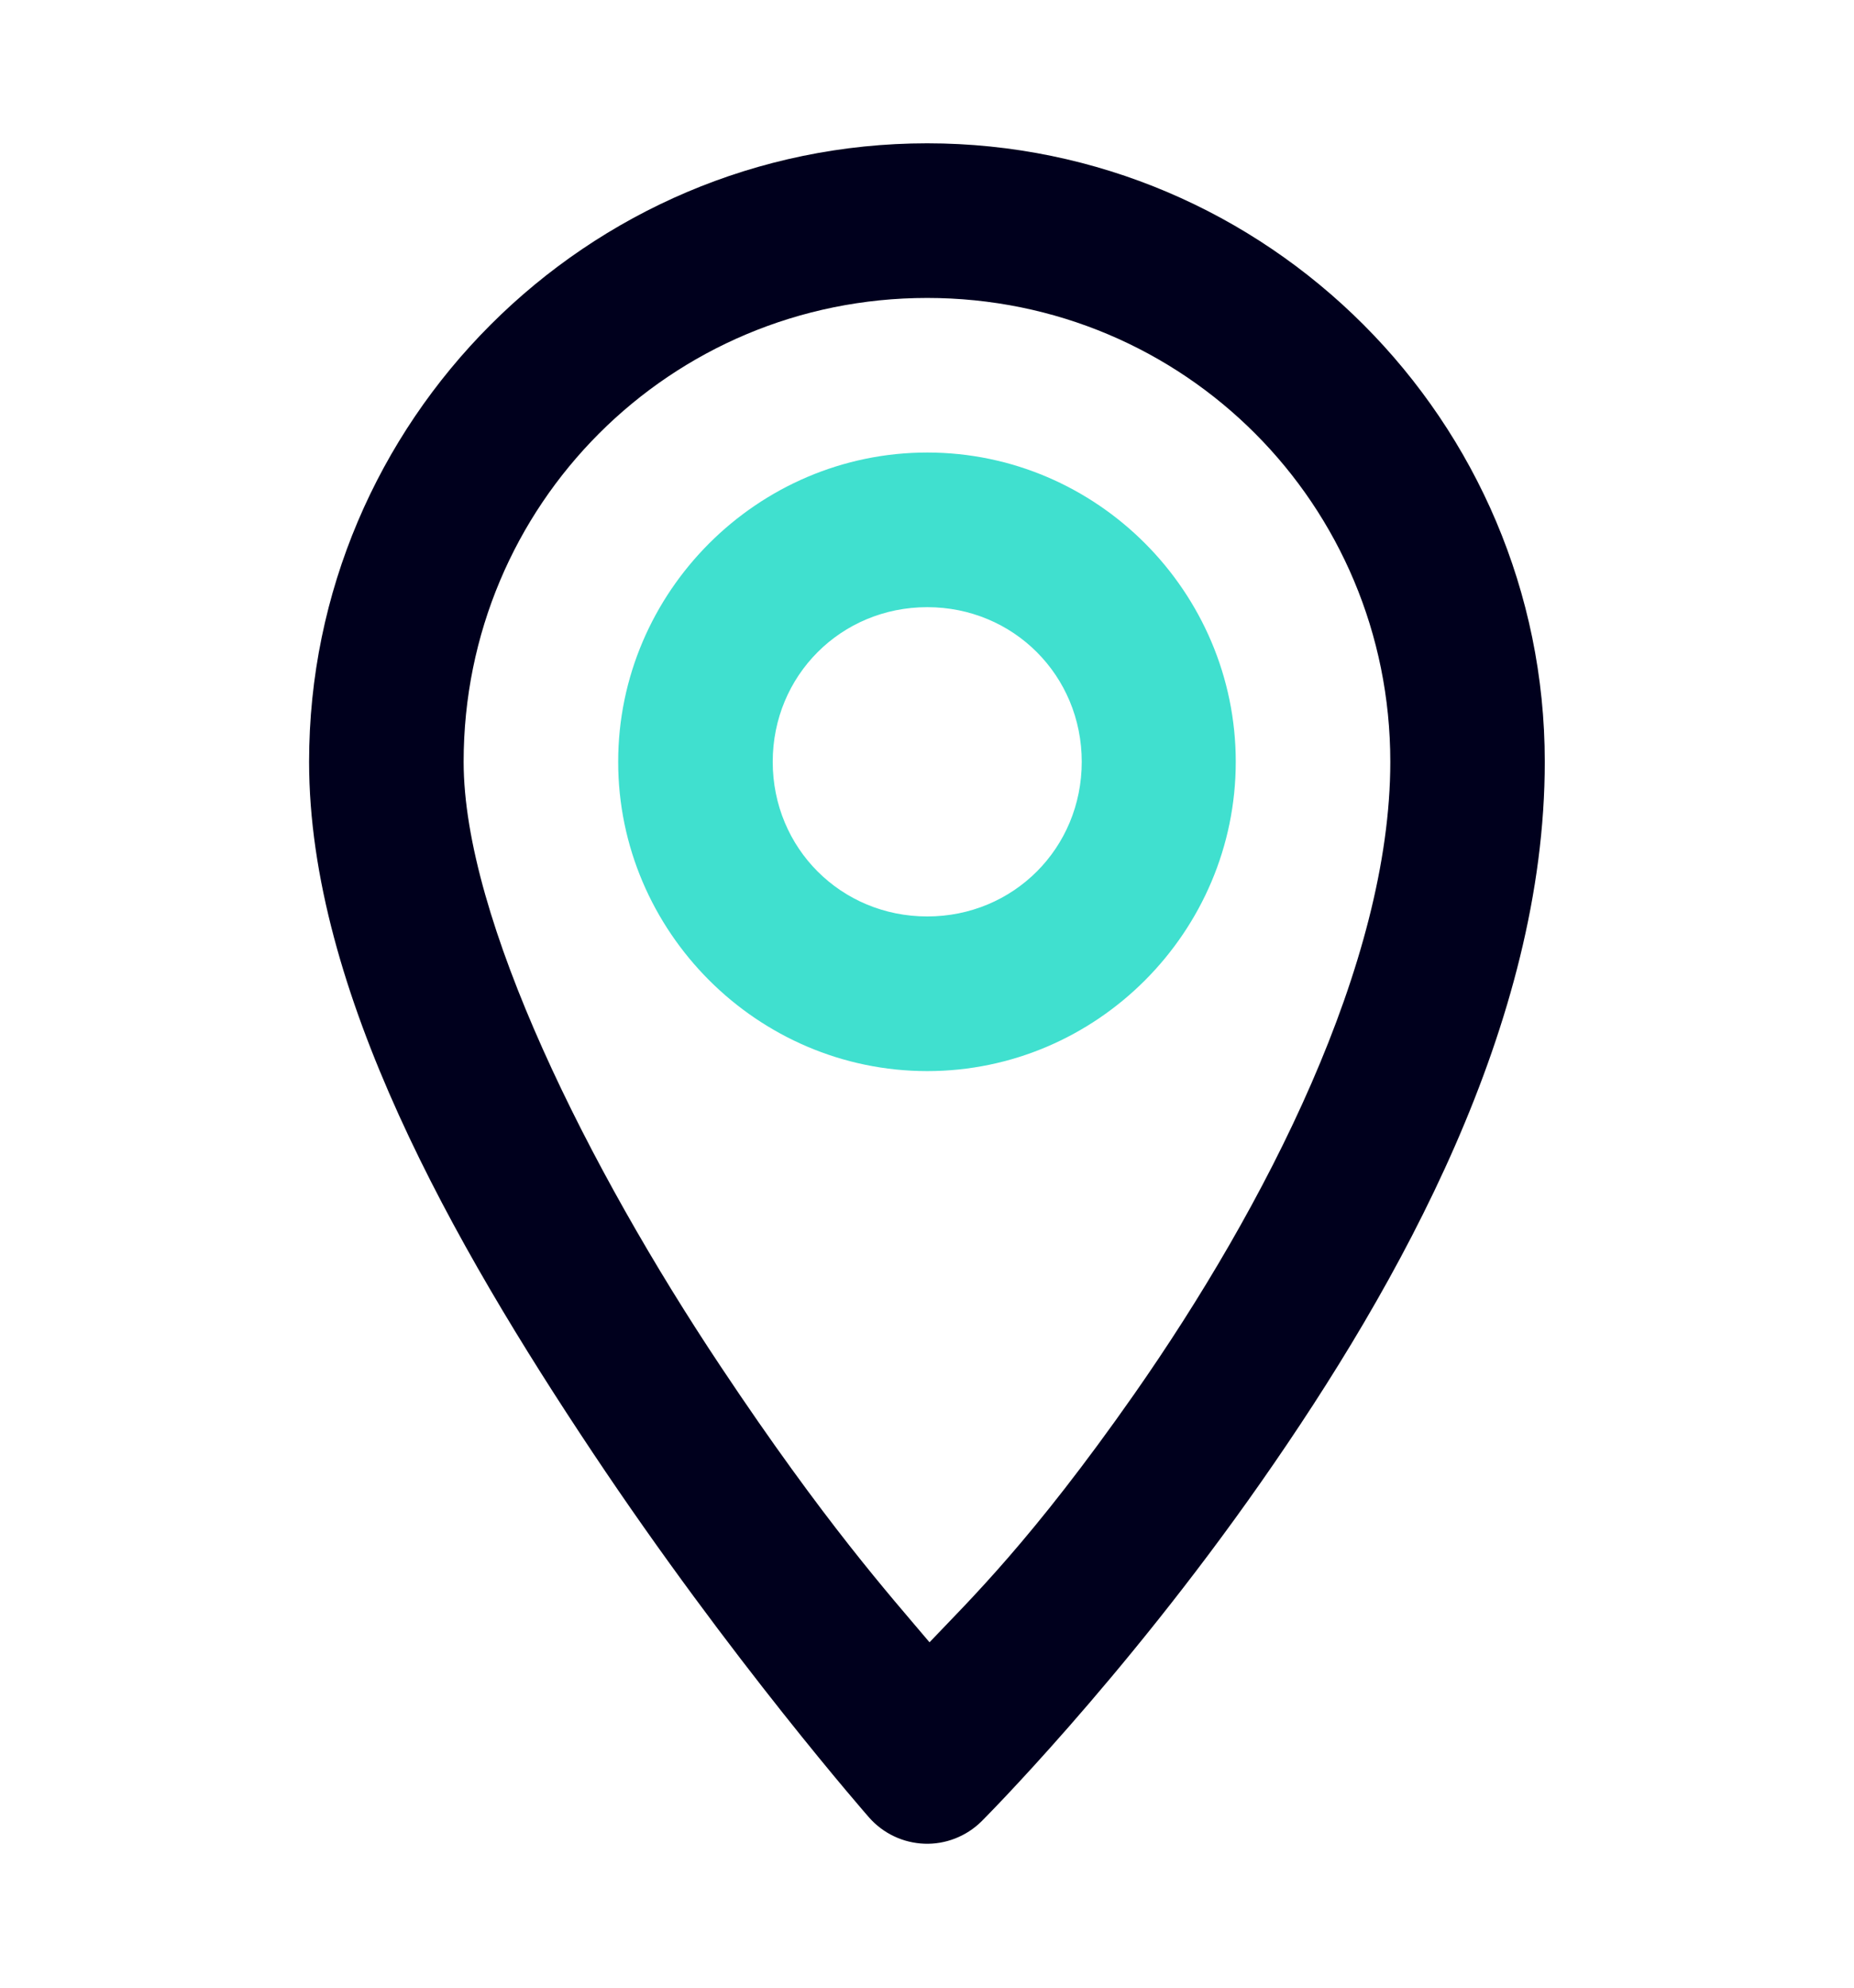 <svg width="28" height="30" viewBox="0 0 28 30" fill="none" xmlns="http://www.w3.org/2000/svg">
<g filter="url(#filter0_d)">
<path d="M14.003 1.163C8.863 1.163 4.668 5.357 4.668 10.498C4.668 13.959 6.859 17.785 8.948 20.919C11.037 24.053 13.125 26.431 13.125 26.431C13.23 26.55 13.358 26.647 13.502 26.715C13.645 26.783 13.801 26.821 13.96 26.827C14.119 26.833 14.277 26.806 14.425 26.748C14.574 26.69 14.708 26.603 14.822 26.491C14.822 26.491 16.937 24.382 19.041 21.375C21.146 18.369 23.33 14.452 23.33 10.498C23.33 5.357 19.144 1.163 14.003 1.163ZM14.003 3.497C17.883 3.497 20.997 6.618 20.997 10.498C20.997 13.545 19.108 17.214 17.13 20.041C15.583 22.25 14.639 23.154 14.038 23.787C13.443 23.082 12.459 21.988 10.886 19.627C8.891 16.636 7.002 12.87 7.002 10.498C7.002 6.618 10.123 3.497 14.003 3.497Z" fill="#00001D"/>
<path d="M14.004 5.83C11.44 5.83 9.336 7.935 9.336 10.498C9.336 13.062 11.44 15.166 14.004 15.166C16.567 15.166 18.663 13.062 18.663 10.498C18.663 7.935 16.567 5.83 14.004 5.83ZM14.004 8.164C15.306 8.164 16.337 9.196 16.337 10.498C16.337 11.801 15.306 12.832 14.004 12.832C12.701 12.832 11.67 11.801 11.67 10.498C11.67 9.196 12.701 8.164 14.004 8.164Z" fill="#40E0CF"/>
</g>
<defs>
<filter id="filter0_d" x="-2" y="-1" width="32" height="32" filterUnits="userSpaceOnUse" color-interpolation-filters="sRGB">
<feFlood flood-opacity="0" result="BackgroundImageFix"/>
<feColorMatrix in="SourceAlpha" type="matrix" values="0 0 0 0 0 0 0 0 0 0 0 0 0 0 0 0 0 0 127 0"/>
<feOffset dy="1"/>
<feGaussianBlur stdDeviation="1"/>
<feColorMatrix type="matrix" values="0 0 0 0 0 0 0 0 0 0 0 0 0 0 0 0 0 0 0.25 0"/>
<feBlend mode="normal" in2="BackgroundImageFix" result="effect1_dropShadow"/>
<feBlend mode="normal" in="SourceGraphic" in2="effect1_dropShadow" result="shape"/>
</filter>
</defs>
</svg>
